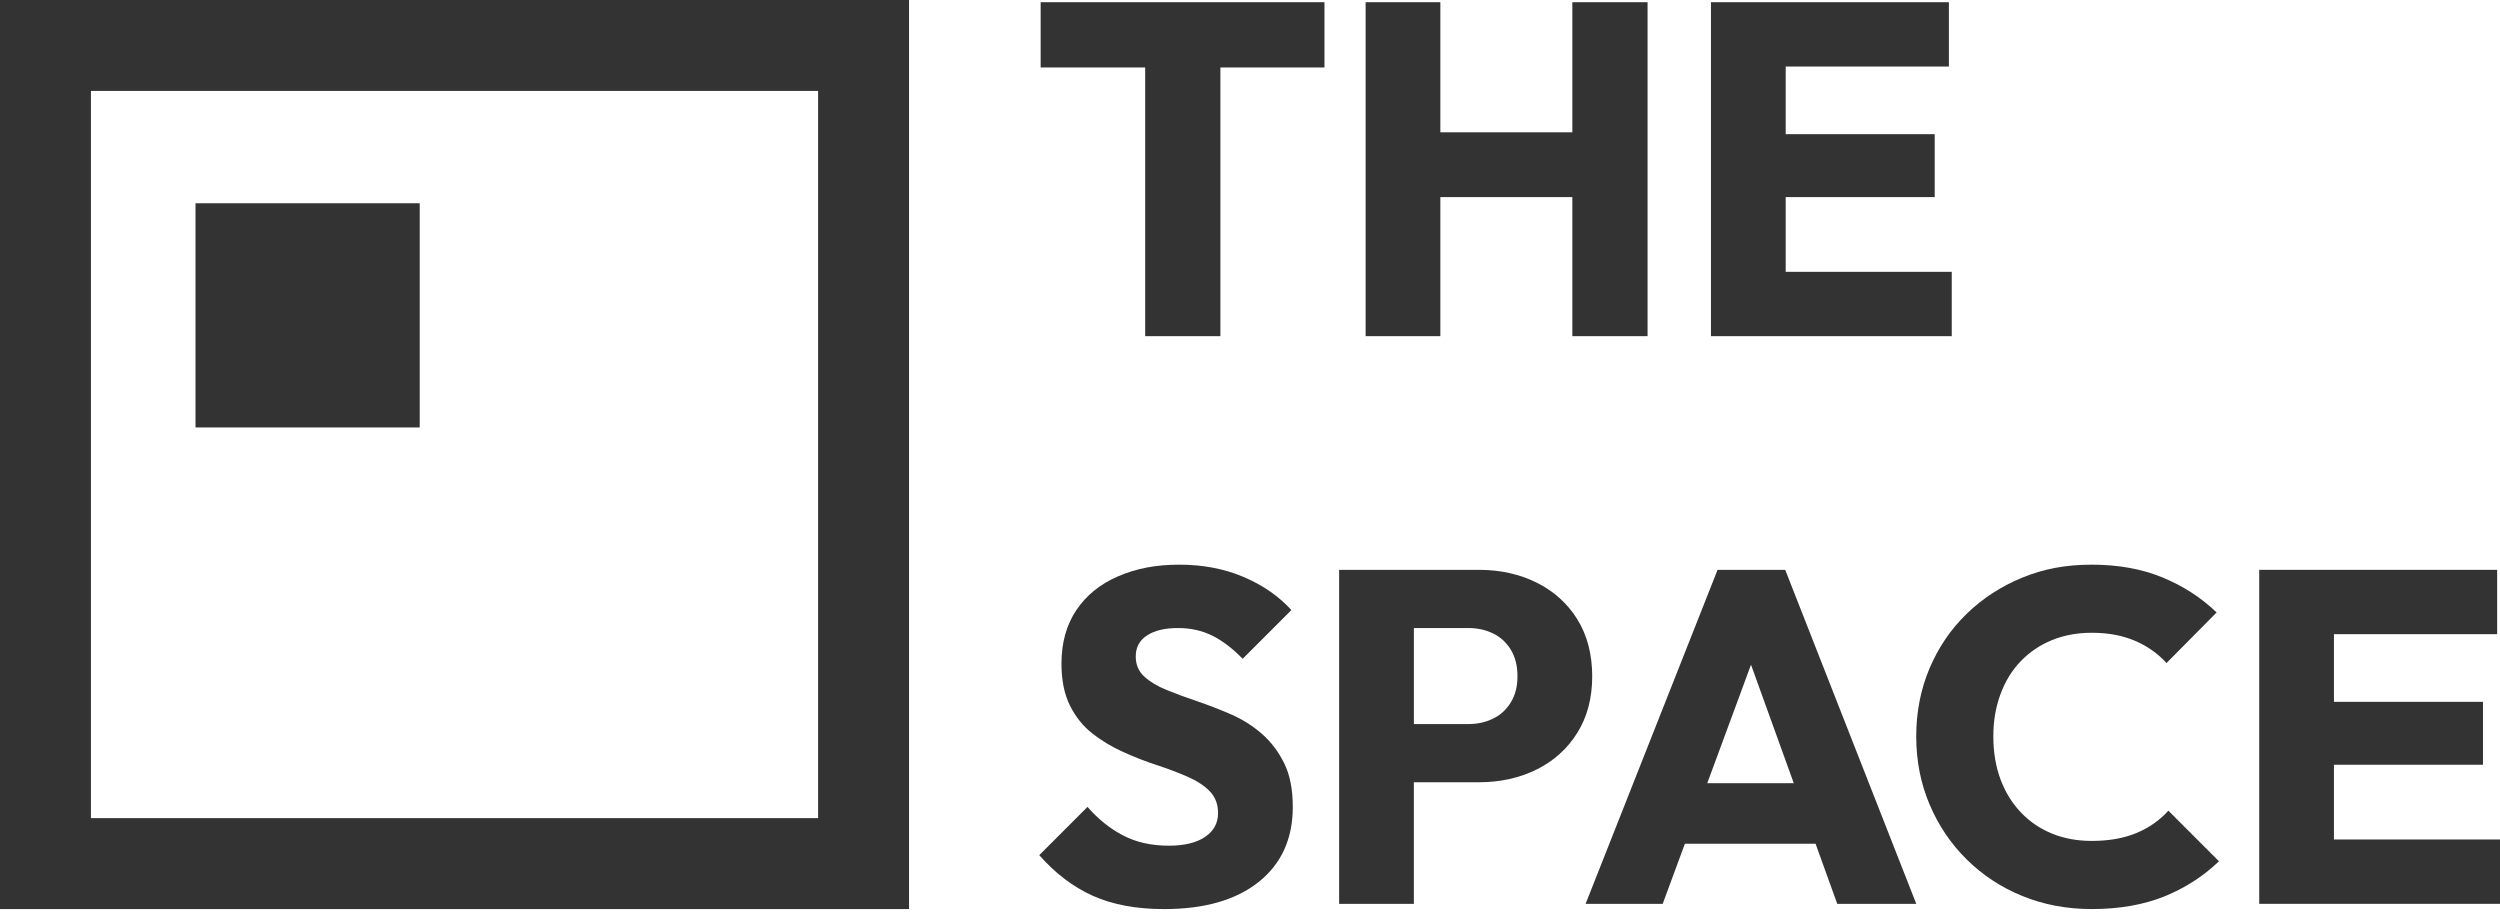 <svg width="112" height="41" viewBox="0 0 112 41" fill="none" xmlns="http://www.w3.org/2000/svg">
<g clip-path="url(#clip0_436_420)">
<path d="M18.803 9.106H8.759V19.15H18.803V9.106Z" fill="#333333"/>
<path d="M0 0V40.725H40.725V0H0ZM36.651 36.651H4.074V4.074H36.651V36.651Z" fill="#333333"/>
<path d="M46.621 3.023H51.304V15.06H54.674V3.023H59.336V0.099H46.621V3.023Z" fill="#333333"/>
<path d="M64.528 8.83H70.441V15.06H73.811V0.099H70.441V5.927H64.528V0.099H61.18V15.06H64.528V8.83Z" fill="#333333"/>
<path d="M79.999 15.06H87.438V12.178H79.999V8.83H86.675V6.011H79.999V2.981H87.31V0.099H79.999H79.215H76.651V15.06H79.215H79.999Z" fill="#333333"/>
<path d="M56.518 32.862C56.108 32.509 55.653 32.223 55.151 32.004C54.649 31.785 54.148 31.591 53.647 31.421C53.145 31.252 52.686 31.082 52.269 30.913C51.852 30.743 51.517 30.542 51.263 30.309C51.008 30.076 50.881 29.776 50.881 29.408C50.881 28.998 51.051 28.685 51.39 28.465C51.728 28.246 52.188 28.136 52.767 28.136C53.346 28.136 53.845 28.25 54.304 28.475C54.763 28.701 55.218 29.047 55.671 29.514L57.854 27.331C57.289 26.709 56.575 26.215 55.713 25.848C54.851 25.48 53.89 25.297 52.831 25.297C51.772 25.297 50.903 25.47 50.097 25.816C49.292 26.162 48.667 26.667 48.221 27.332C47.776 27.996 47.554 28.794 47.554 29.727C47.554 30.476 47.681 31.104 47.935 31.613C48.19 32.121 48.525 32.538 48.942 32.863C49.359 33.189 49.817 33.464 50.319 33.69C50.821 33.916 51.319 34.111 51.814 34.273C52.308 34.435 52.767 34.608 53.191 34.792C53.615 34.976 53.95 35.195 54.198 35.449C54.444 35.704 54.569 36.029 54.569 36.424C54.569 36.877 54.374 37.233 53.986 37.494C53.598 37.756 53.057 37.887 52.365 37.887C51.588 37.887 50.907 37.736 50.32 37.431C49.734 37.128 49.2 36.7 48.72 36.149L46.559 38.311C47.279 39.13 48.081 39.738 48.964 40.134C49.846 40.529 50.91 40.727 52.153 40.727C53.962 40.727 55.374 40.321 56.392 39.509C57.409 38.696 57.917 37.577 57.917 36.15C57.917 35.359 57.787 34.702 57.525 34.179C57.263 33.656 56.928 33.218 56.519 32.865L56.518 32.862Z" fill="#333333"/>
<path d="M70.664 27.744C70.218 27.031 69.611 26.483 68.841 26.101C68.071 25.72 67.213 25.529 66.266 25.529H59.993V40.492H63.341V35.045H66.266C67.213 35.045 68.071 34.854 68.841 34.473C69.611 34.091 70.218 33.544 70.664 32.83C71.109 32.117 71.331 31.273 71.331 30.298C71.331 29.323 71.109 28.458 70.664 27.745V27.744ZM67.686 31.463C67.488 31.788 67.224 32.032 66.892 32.194C66.56 32.357 66.189 32.438 65.779 32.438H63.342V28.136H65.779C66.189 28.136 66.559 28.217 66.892 28.379C67.224 28.541 67.488 28.786 67.686 29.11C67.884 29.436 67.983 29.831 67.983 30.297C67.983 30.764 67.883 31.138 67.686 31.463Z" fill="#333333"/>
<path d="M76.947 25.529L71.035 40.492H74.489L75.483 37.8H81.338L82.309 40.492H85.849L79.978 25.529H76.948H76.947ZM76.485 35.087L78.445 29.778L80.361 35.087H76.485H76.485Z" fill="#333333"/>
<path d="M95.703 37.323C95.138 37.557 94.473 37.673 93.71 37.673C93.06 37.673 92.467 37.564 91.93 37.345C91.393 37.126 90.927 36.808 90.531 36.391C90.135 35.974 89.832 35.48 89.62 34.908C89.408 34.336 89.302 33.697 89.302 32.99C89.302 32.283 89.408 31.683 89.62 31.104C89.832 30.524 90.135 30.03 90.531 29.62C90.927 29.211 91.393 28.896 91.93 28.677C92.467 28.458 93.06 28.348 93.71 28.348C94.445 28.348 95.091 28.468 95.65 28.709C96.208 28.949 96.678 29.281 97.059 29.705L99.305 27.437C98.612 26.774 97.804 26.25 96.879 25.869C95.953 25.488 94.897 25.297 93.71 25.297C92.523 25.297 91.541 25.491 90.595 25.879C89.648 26.268 88.818 26.808 88.105 27.5C87.391 28.193 86.837 29.009 86.441 29.948C86.045 30.888 85.847 31.902 85.847 32.99C85.847 34.077 86.045 35.092 86.441 36.031C86.837 36.97 87.391 37.793 88.105 38.5C88.818 39.207 89.652 39.754 90.605 40.142C91.559 40.531 92.594 40.726 93.71 40.726C94.939 40.726 96.02 40.538 96.952 40.164C97.884 39.789 98.704 39.263 99.41 38.585L97.143 36.318C96.747 36.756 96.266 37.091 95.701 37.324L95.703 37.323Z" fill="#333333"/>
<path d="M104.561 37.609V34.261H111.237V31.442H104.561V28.411H111.872V25.529H104.561H103.777H101.213V40.492H103.777H104.561H112V37.609H104.561Z" fill="#333333"/>
</g>
<defs>
<clipPath id="clip0_436_420">
<rect width="112" height="40.725" fill="white"/>
</clipPath>
</defs>
</svg>
